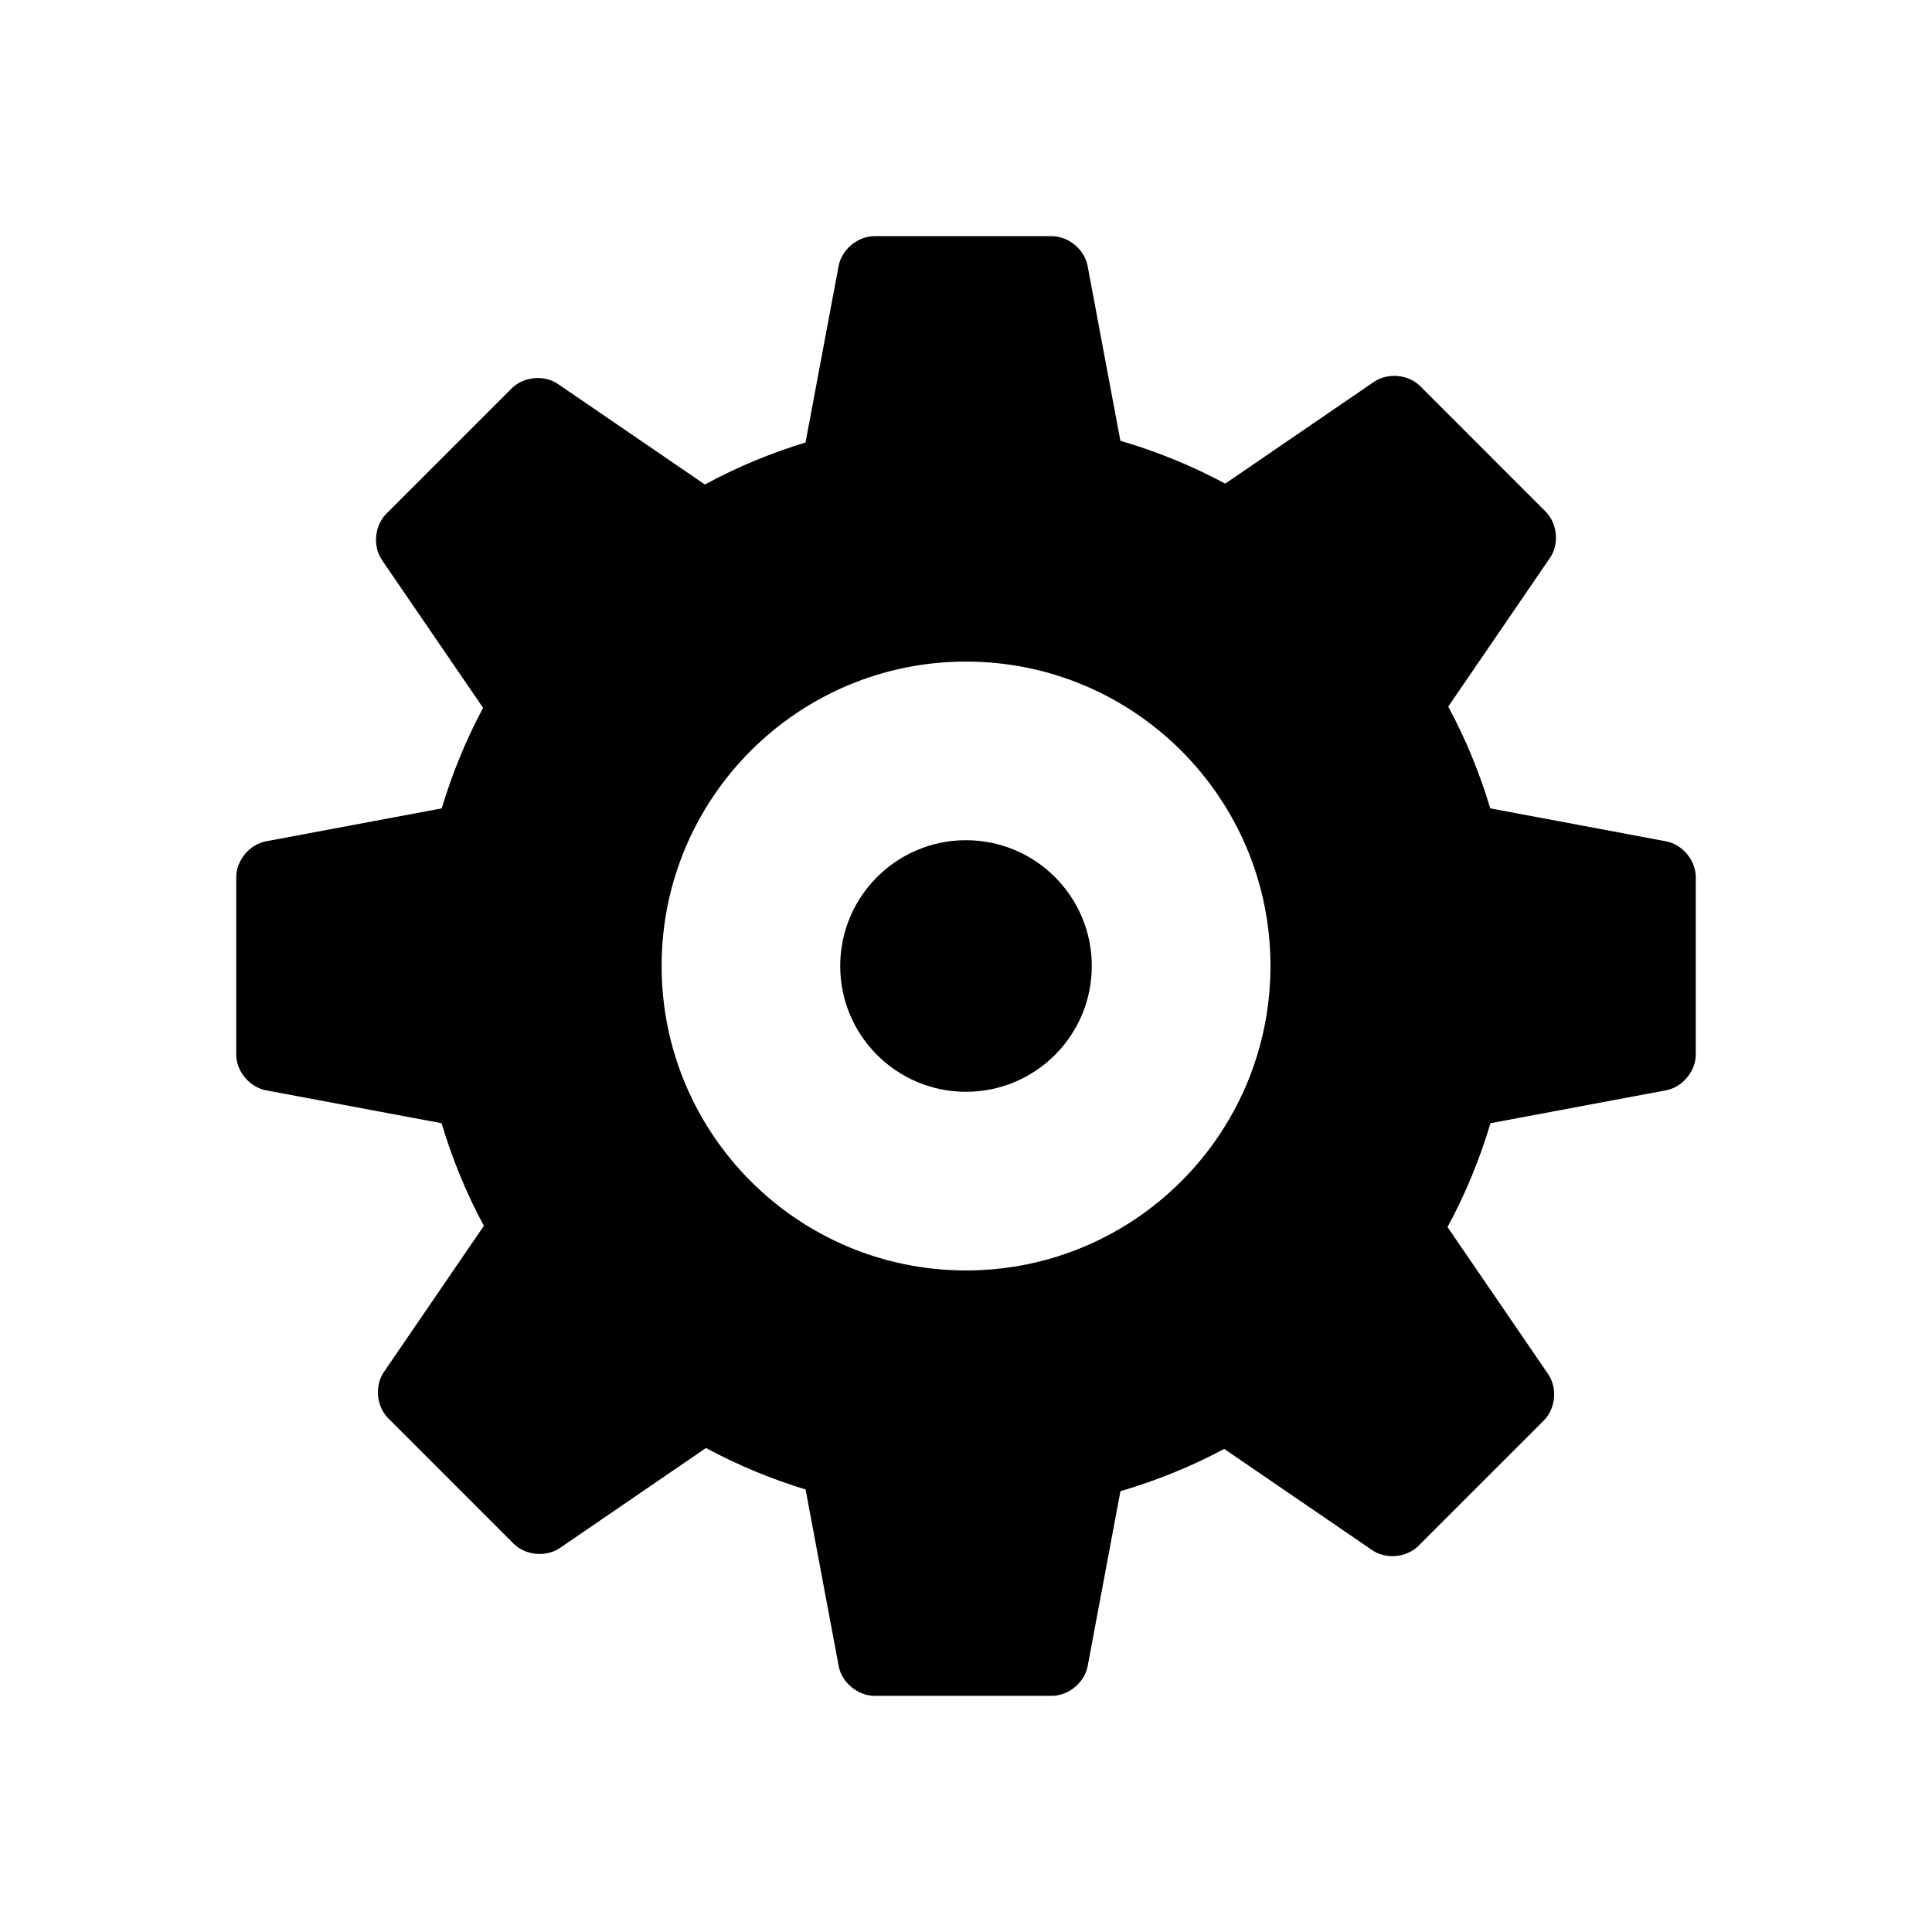 <?xml version="1.0" ?>
<!DOCTYPE svg  PUBLIC '-//W3C//DTD SVG 1.1//EN'  'http://www.w3.org/Graphics/SVG/1.1/DTD/svg11.dtd'>
<svg enable-background="new 0 0 64 64" height="64px" id="Layer_1" version="1.1" viewBox="0 0 64 64" width="64px" xml:space="preserve" xmlns="http://www.w3.org/2000/svg" xmlns:xlink="http://www.w3.org/1999/xlink"><g><circle cx="32" cy="32" r="4.167"/><path d="M55.192,27.87l-5.825-1.092c-0.354-1.178-0.818-2.308-1.392-3.371l3.37-4.927c0.312-0.456,0.248-1.142-0.143-1.532   l-4.155-4.156c-0.391-0.391-1.076-0.454-1.532-0.143l-4.928,3.372c-1.094-0.59-2.259-1.063-3.473-1.42l-1.086-5.794   c-0.103-0.543-0.632-0.983-1.185-0.983h-5.877c-0.553,0-1.082,0.44-1.185,0.983l-1.097,5.851c-1.165,0.356-2.282,0.82-3.334,1.392   l-4.866-3.329c-0.456-0.312-1.142-0.248-1.532,0.143l-4.156,4.156c-0.391,0.391-0.454,1.076-0.143,1.532l3.35,4.896   c-0.564,1.052-1.021,2.168-1.371,3.331L8.808,27.87c-0.542,0.103-0.982,0.632-0.982,1.185v5.877c0,0.553,0.44,1.082,0.982,1.185   l5.82,1.091c0.355,1.188,0.823,2.328,1.401,3.399l-3.312,4.842c-0.312,0.456-0.248,1.142,0.143,1.532l4.155,4.156   c0.391,0.391,1.076,0.454,1.532,0.143l4.84-3.313c1.041,0.563,2.146,1.021,3.299,1.375l1.097,5.852   c0.103,0.542,0.632,0.982,1.185,0.982h5.877c0.553,0,1.082-0.44,1.185-0.982l1.086-5.796c1.201-0.354,2.354-0.821,3.438-1.401   l4.902,3.354c0.456,0.312,1.142,0.248,1.532-0.143l4.155-4.154c0.391-0.391,0.454-1.076,0.143-1.532l-3.335-4.874   c0.589-1.084,1.063-2.237,1.423-3.44l5.819-1.091c0.542-0.103,0.982-0.632,0.982-1.185v-5.877   C56.175,28.502,55.734,27.973,55.192,27.87z M32,42.085c-5.568,0-10.083-4.515-10.083-10.086c0-5.567,4.515-10.083,10.083-10.083   c5.57,0,10.086,4.516,10.086,10.083C42.086,37.57,37.569,42.085,32,42.085z"/></g></svg>